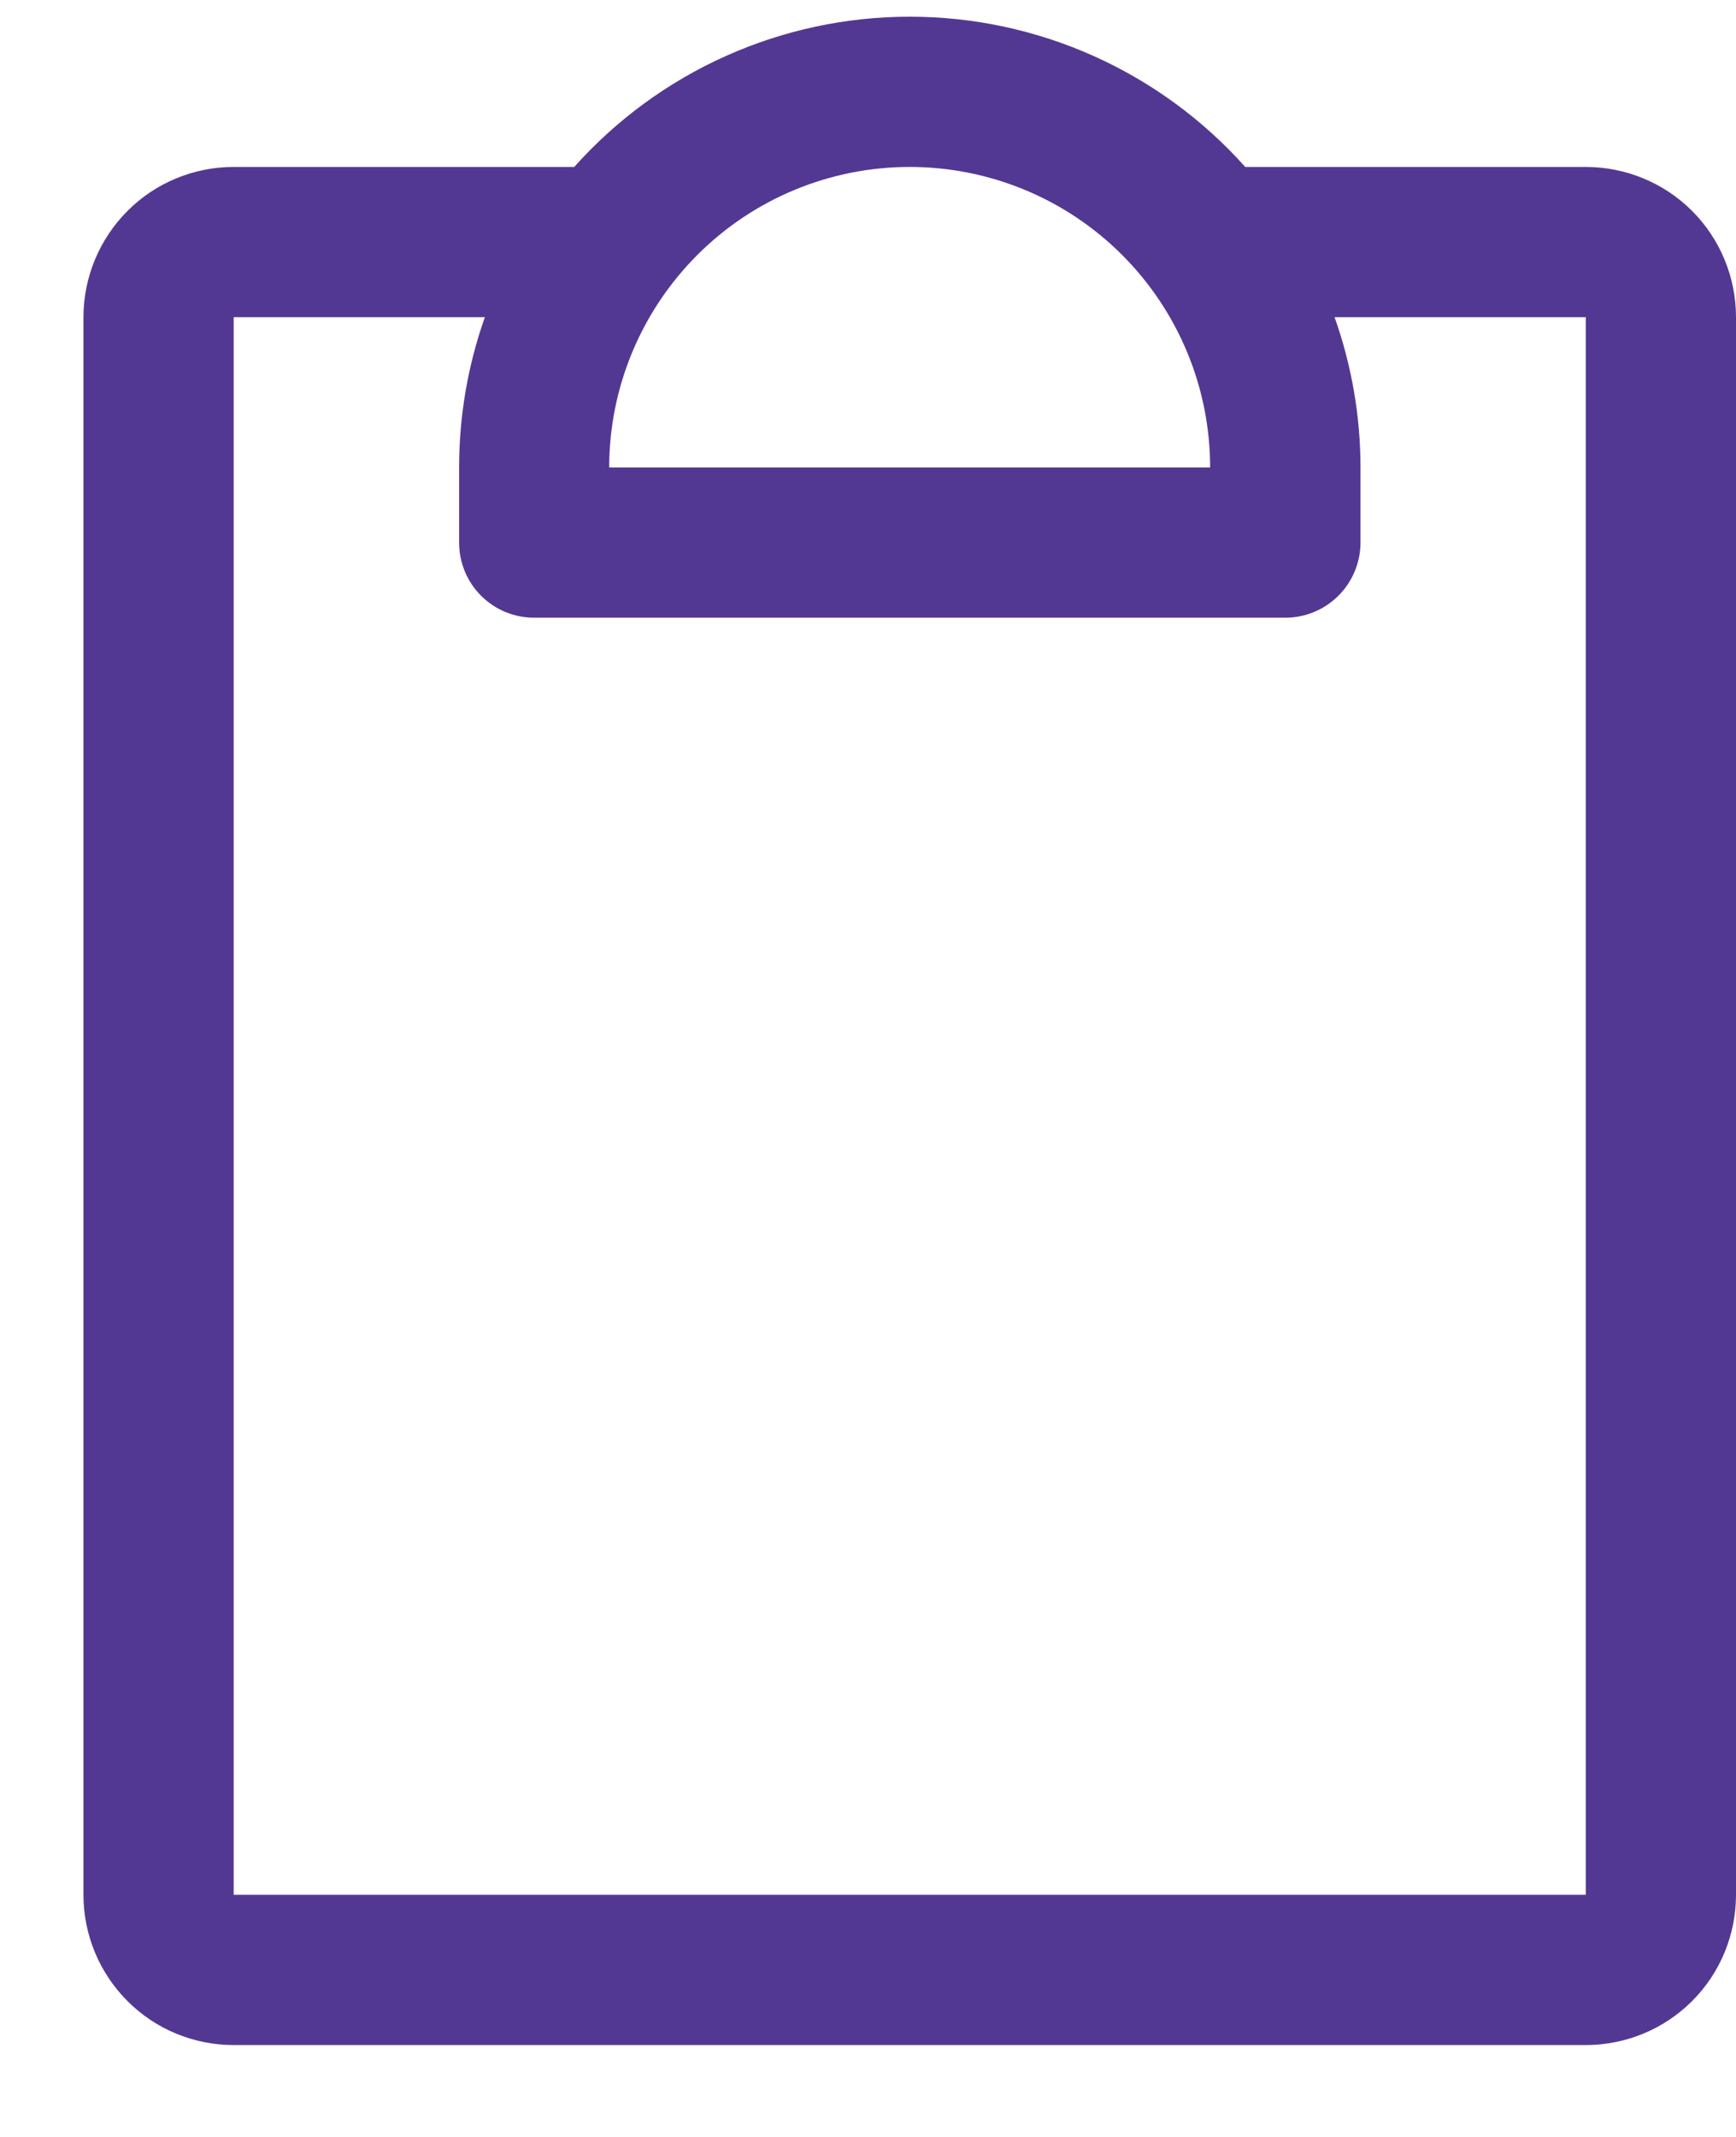 <svg width="13" height="16" viewBox="0 0 13 16" fill="none" xmlns="http://www.w3.org/2000/svg">
<path d="M11.875 1.25H9.325C9.009 0.896 8.622 0.613 8.189 0.419C7.756 0.225 7.287 0.125 6.812 0.125C6.338 0.125 5.869 0.225 5.436 0.419C5.003 0.613 4.616 0.896 4.3 1.25H1.75C1.452 1.25 1.165 1.368 0.955 1.579C0.744 1.79 0.625 2.077 0.625 2.375V14.187C0.625 14.486 0.744 14.772 0.955 14.983C1.165 15.194 1.452 15.312 1.75 15.312H11.875C12.173 15.312 12.46 15.194 12.671 14.983C12.882 14.772 13 14.486 13 14.187V2.375C13 2.077 12.882 1.79 12.671 1.579C12.46 1.368 12.173 1.25 11.875 1.25ZM6.812 1.25C7.409 1.25 7.982 1.487 8.403 1.909C8.825 2.331 9.062 2.903 9.062 3.5H4.562C4.562 2.903 4.8 2.331 5.222 1.909C5.643 1.487 6.216 1.25 6.812 1.25ZM11.875 14.187H1.75V2.375H3.631C3.503 2.736 3.438 3.117 3.438 3.5V4.062C3.438 4.212 3.497 4.355 3.602 4.46C3.708 4.566 3.851 4.625 4 4.625H9.625C9.774 4.625 9.917 4.566 10.023 4.46C10.128 4.355 10.188 4.212 10.188 4.062V3.5C10.188 3.117 10.122 2.736 9.994 2.375H11.875V14.187Z" fill="#533893"/>
</svg>
